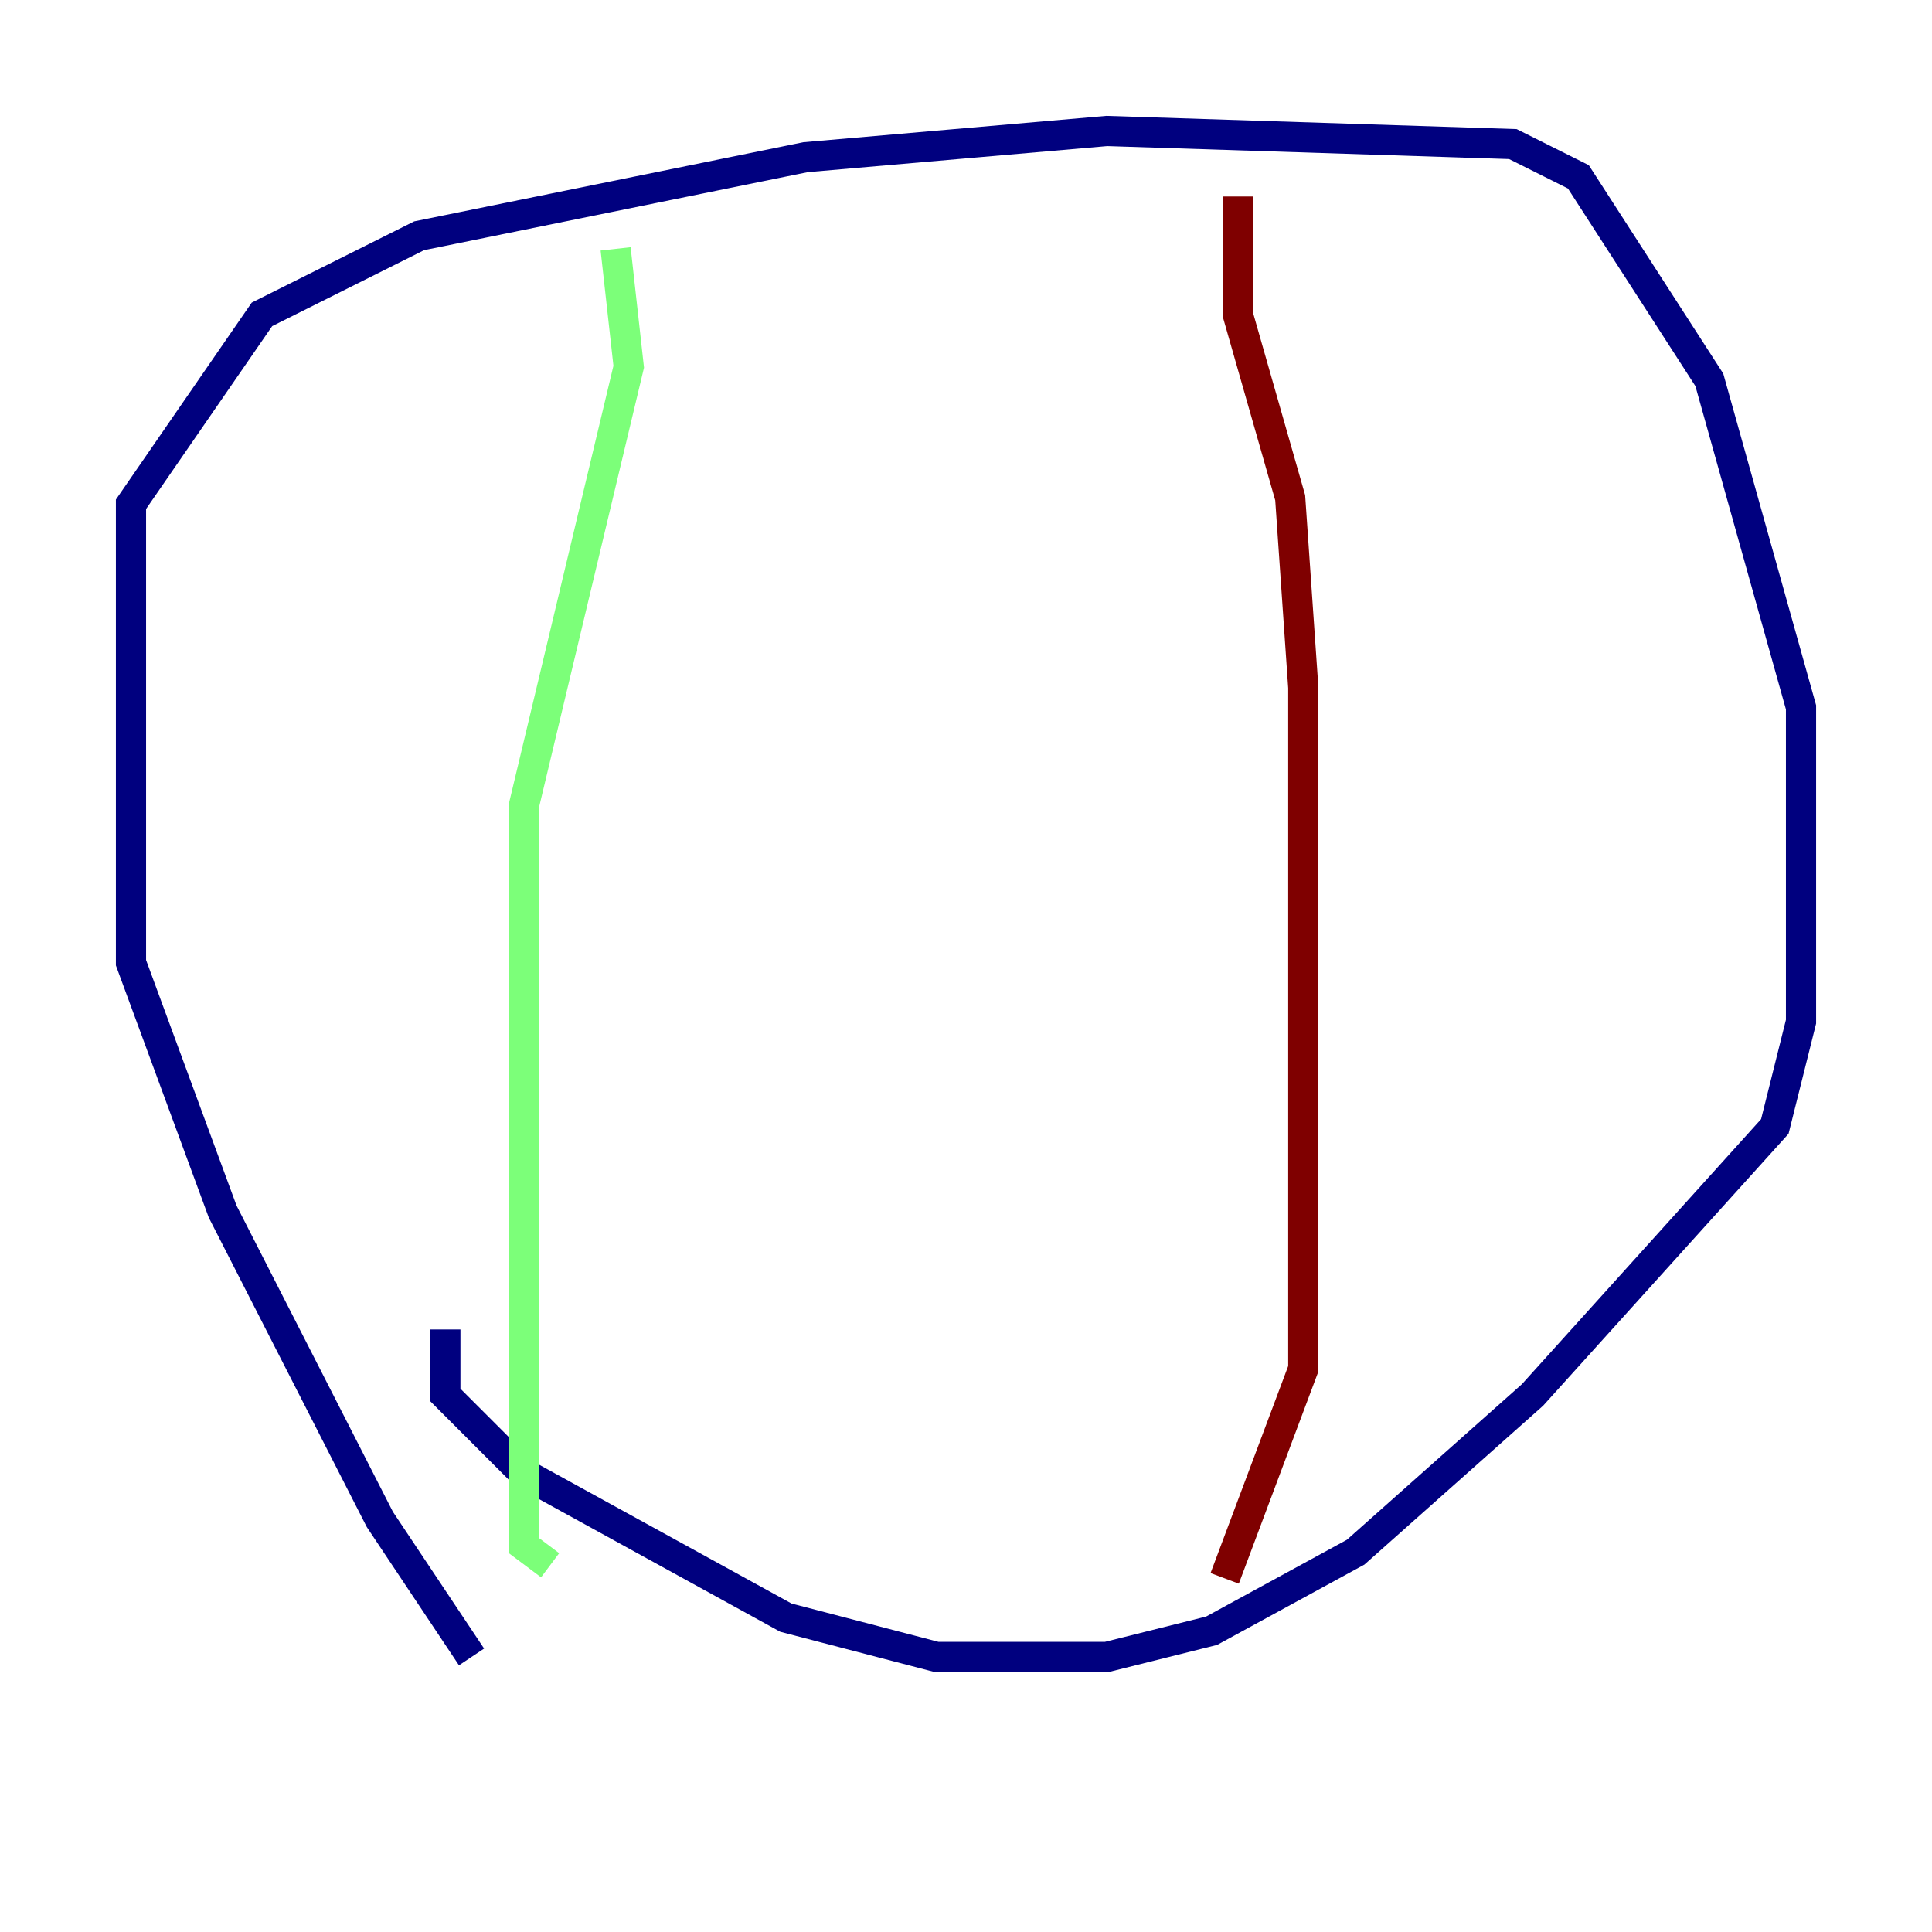 <?xml version="1.0" encoding="utf-8" ?>
<svg baseProfile="tiny" height="128" version="1.2" viewBox="0,0,128,128" width="128" xmlns="http://www.w3.org/2000/svg" xmlns:ev="http://www.w3.org/2001/xml-events" xmlns:xlink="http://www.w3.org/1999/xlink"><defs /><polyline fill="none" points="31.241,109.776 25.166,100.664 14.752,80.271 8.678,63.783 8.678,33.41 17.356,20.827 27.77,15.62 53.37,10.414 73.329,8.678 100.231,9.546 104.57,11.715 113.248,25.166 119.322,46.861 119.322,67.688 117.586,74.63 101.532,92.42 89.817,102.834 80.271,108.041 73.329,109.776 62.047,109.776 52.068,107.173 34.712,97.627 29.505,92.42 29.505,88.081" stroke="#00007f" stroke-width="2" /><polyline fill="none" points="40.786,16.488 41.654,24.298 34.712,53.37 34.712,102.4 36.447,103.702" stroke="#7cff79" stroke-width="2" /><polyline fill="none" points="82.007,13.017 82.007,20.827 85.478,32.976 86.346,45.559 86.346,90.685 81.139,104.57" stroke="#7f0000" stroke-width="2" /></svg>